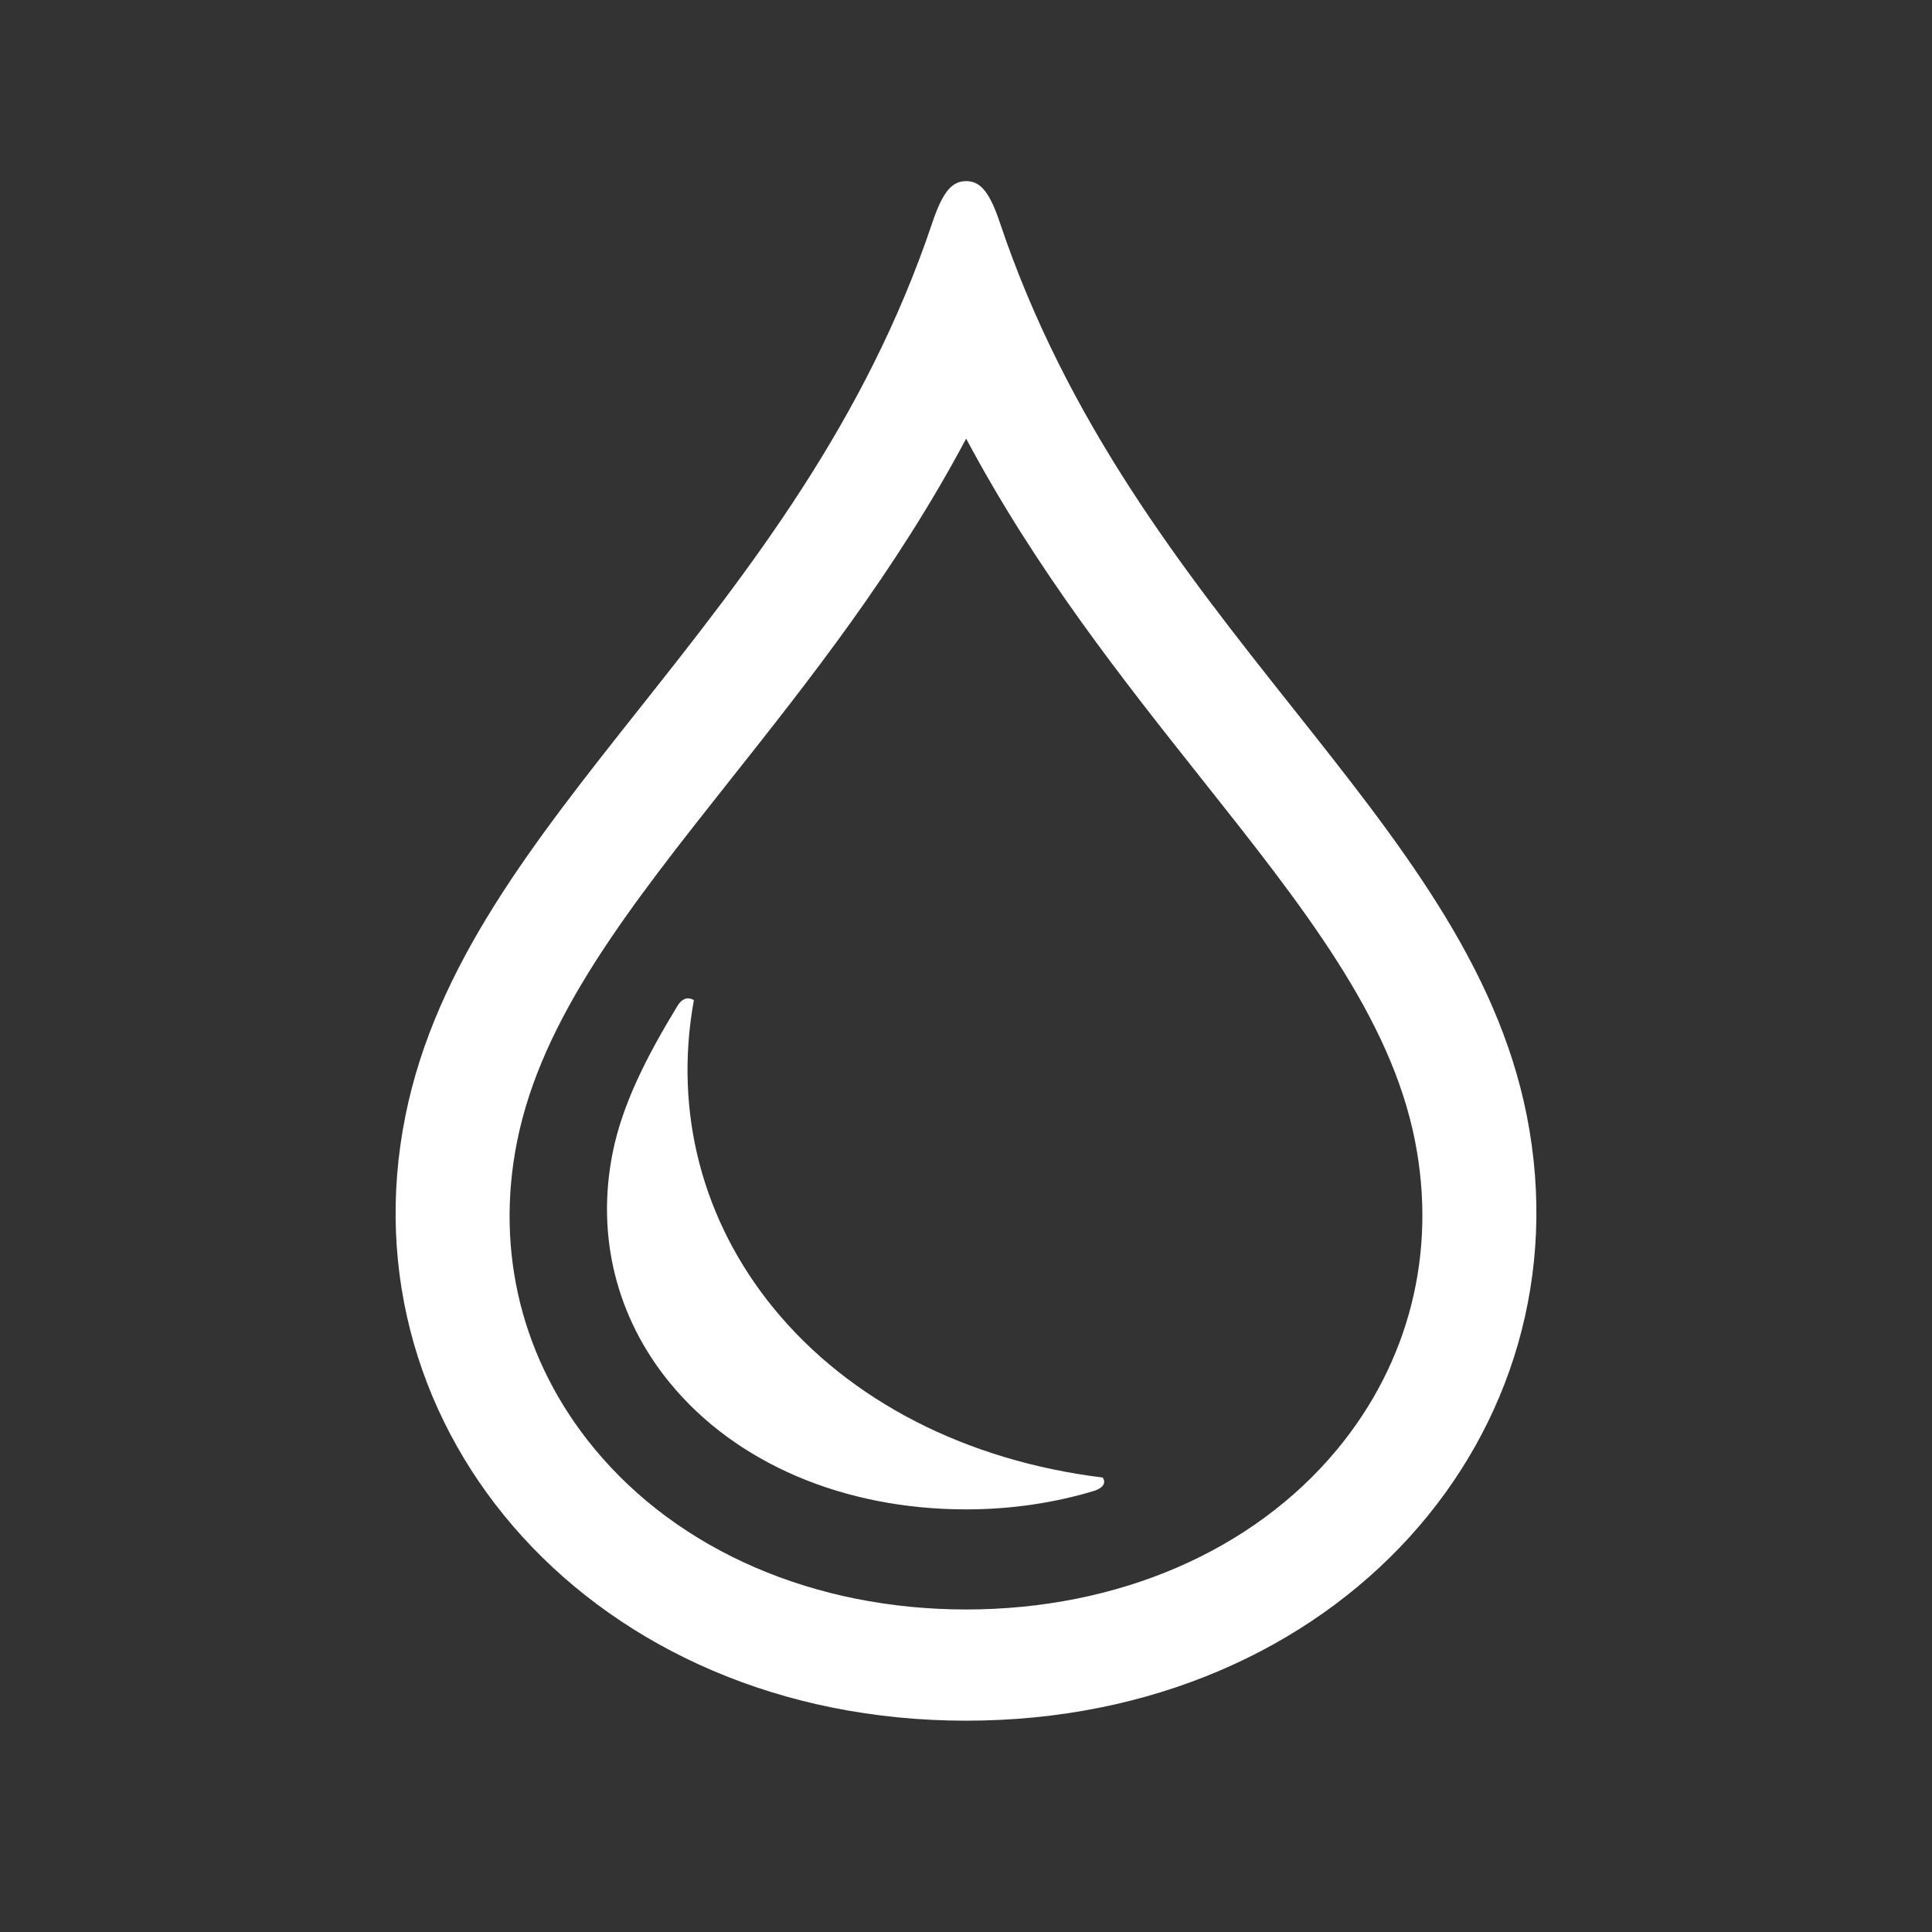 <?xml version="1.0" encoding="utf-8"?>
<!-- Generator: Adobe Illustrator 18.1.1, SVG Export Plug-In . SVG Version: 6.00 Build 0)  -->
<svg version="1.2" baseProfile="tiny" xmlns="http://www.w3.org/2000/svg" xmlns:xlink="http://www.w3.org/1999/xlink" x="0px"
	 y="0px" width="64px" height="64px" viewBox="0 0 64 64" xml:space="preserve">
<rect x="0" y="0" width="64" height="64" fill="#333333" stroke="none"/>
<g id="Box">
	<rect fill="none" width="64" height="64"/>
</g>
<g id="Icon">
	<g>
		<path d="M50.577,36.957C48.596,26.954,37.582,20.659,33.119,7.367C32.773,6.335,32.464,6,32.004,6
			s-0.769,0.335-1.116,1.367C26.426,20.659,15.446,26.96,13.431,36.957C11.319,47.434,19.688,57,32.004,57
			C44.32,57,52.658,47.466,50.577,36.957z M44.293,48.016c-2.789,3.368-7.269,5.3-12.289,5.3
			c-5.031,0-9.521-1.943-12.317-5.33c-2.389-2.893-3.296-6.513-2.554-10.192c0.826-4.094,3.717-7.742,7.064-11.967
			c2.613-3.299,5.468-6.902,7.808-11.297c2.337,4.385,5.191,7.982,7.803,11.274
			c3.355,4.228,6.253,7.88,7.063,11.976C47.606,41.487,46.69,45.122,44.293,48.016z" fill="#ffffff" />
		<path d="M25.638,43.349c-2.373-2.895-3.326-6.52-2.652-10.219c-0.151-0.089-0.36-0.11-0.544,0.192
			c-1.023,1.676-1.827,3.263-2.147,4.864c-0.551,2.753,0.122,5.46,1.895,7.623C24.373,48.473,27.95,50,32.004,50
			c1.487,0,2.906-0.212,4.216-0.606c0.364-0.11,0.415-0.3,0.307-0.449
			C32.043,48.395,28.161,46.428,25.638,43.349z" fill="#ffffff" />
	</g>
</g>
</svg>
